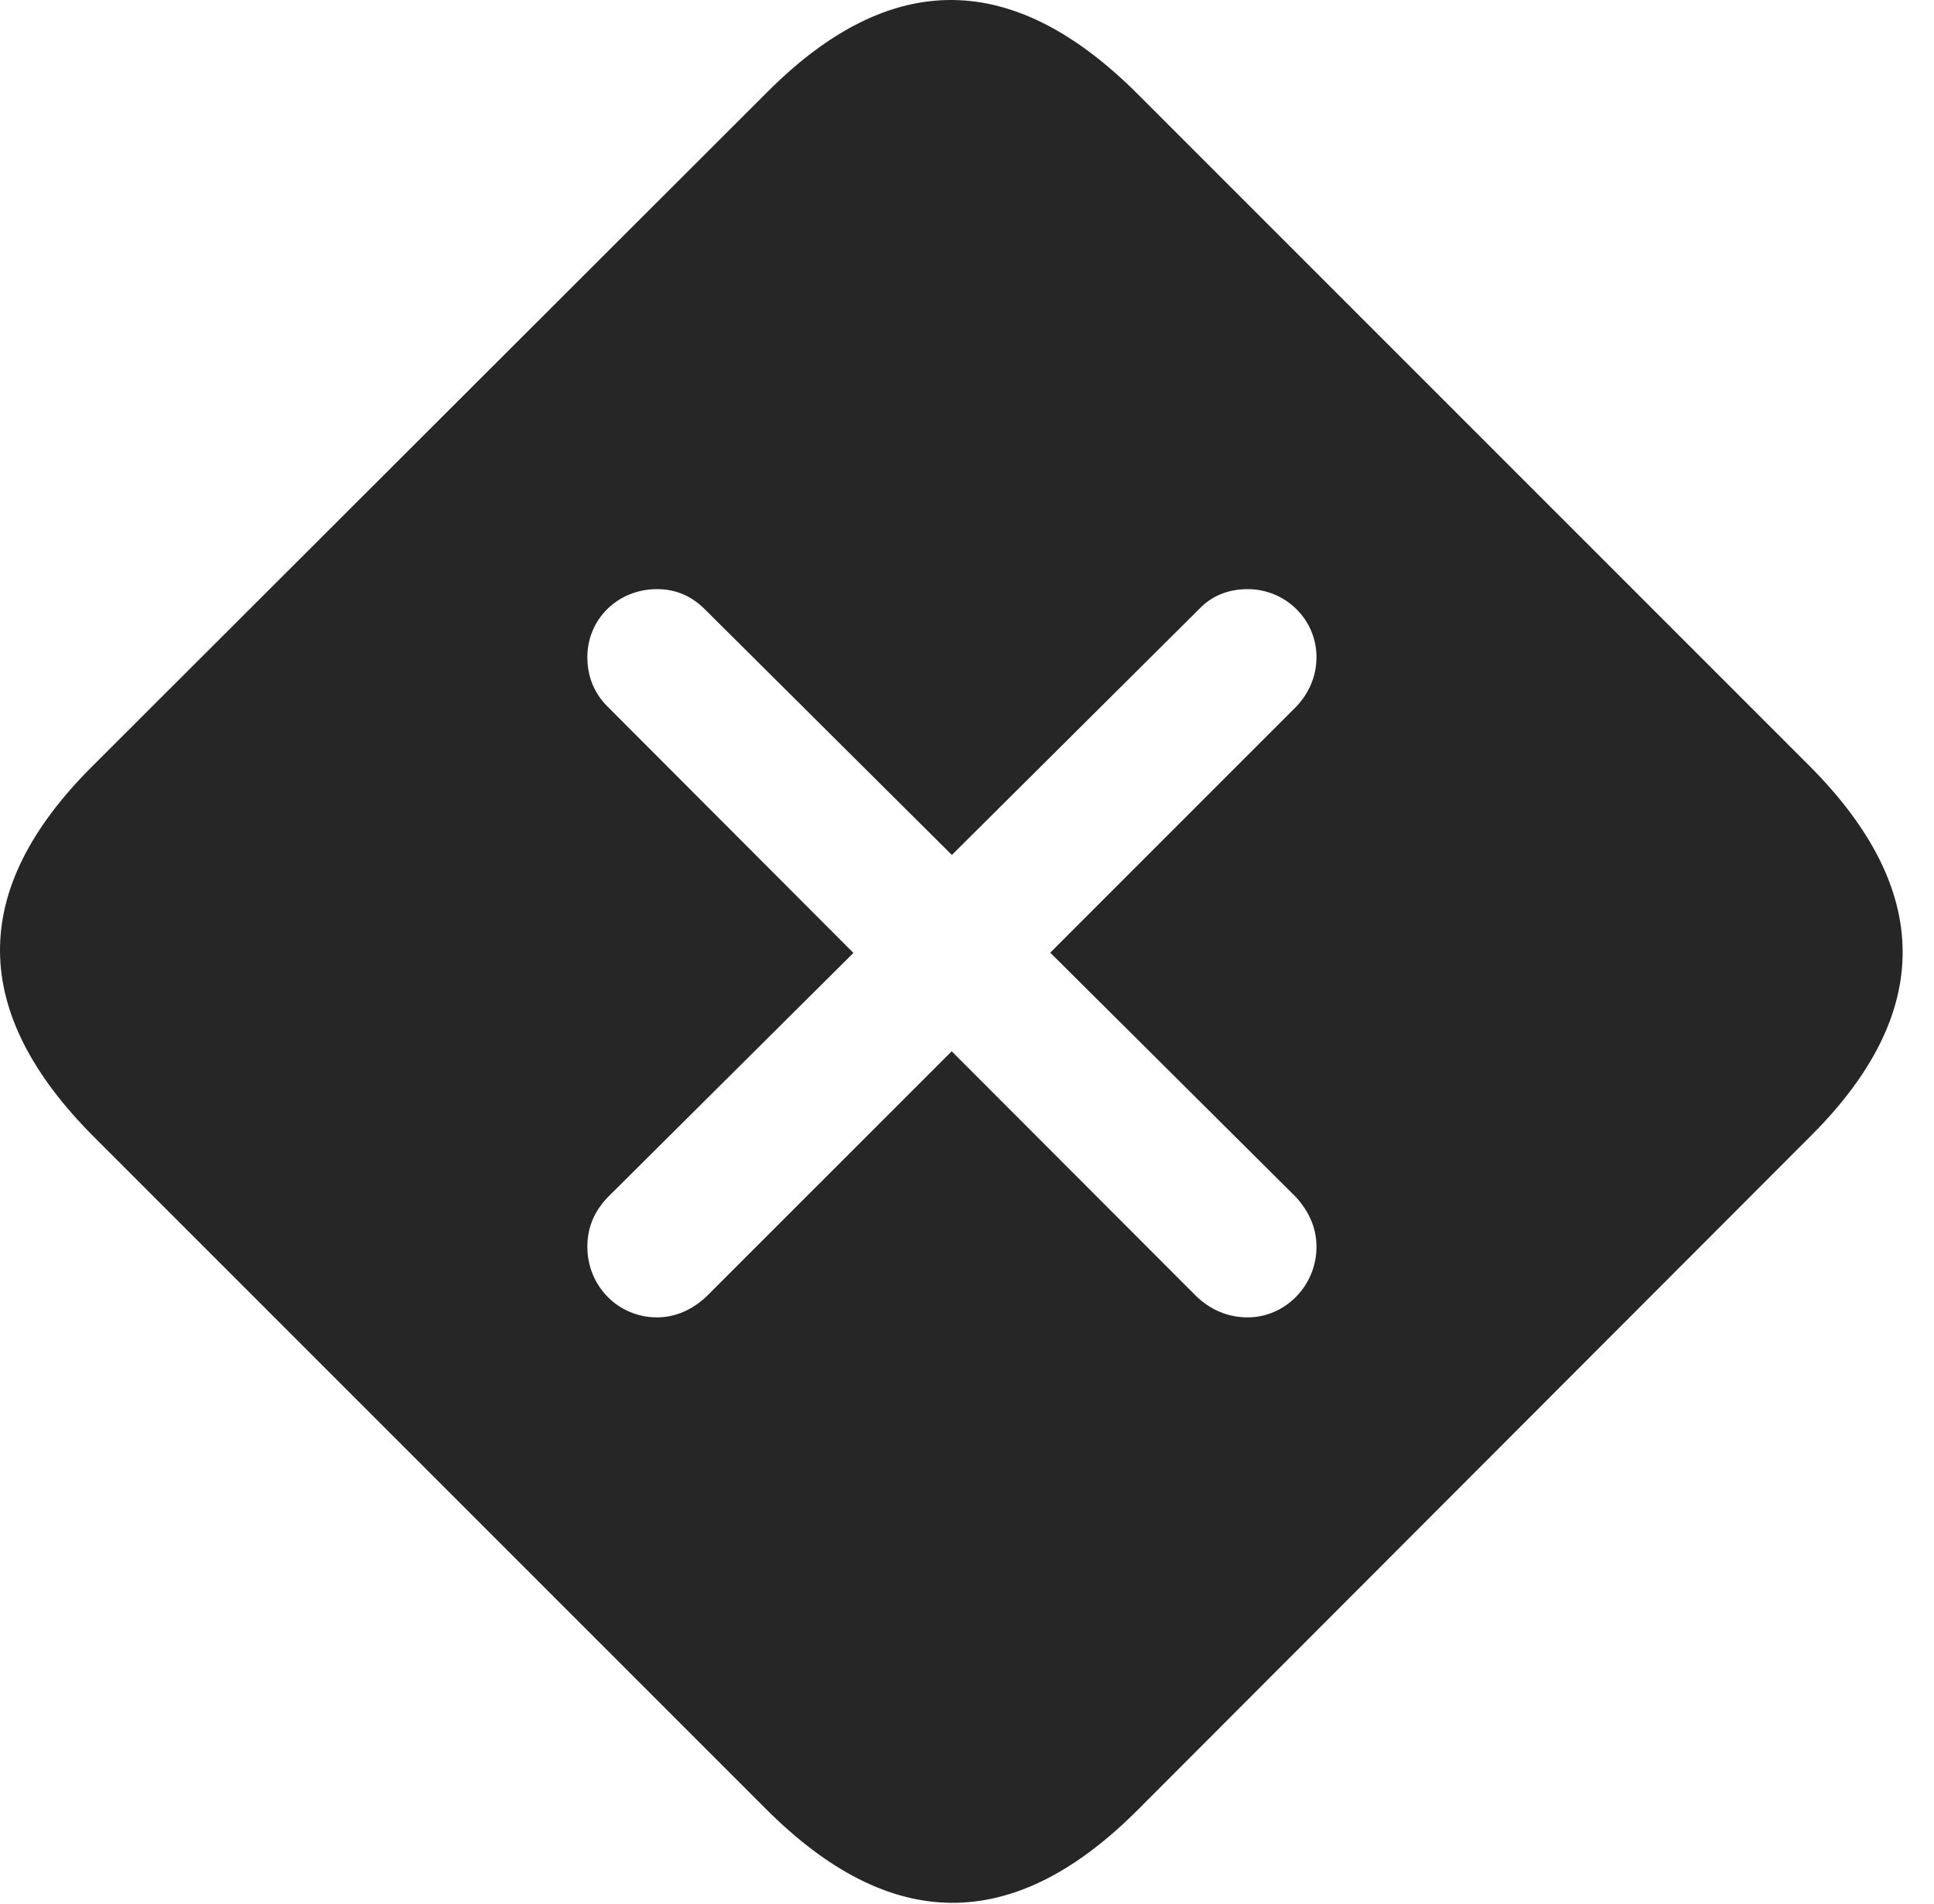 <?xml version="1.0" encoding="UTF-8"?>
<!--Generator: Apple Native CoreSVG 341-->
<!DOCTYPE svg
PUBLIC "-//W3C//DTD SVG 1.1//EN"
       "http://www.w3.org/Graphics/SVG/1.1/DTD/svg11.dtd">
<svg version="1.1" xmlns="http://www.w3.org/2000/svg" xmlns:xlink="http://www.w3.org/1999/xlink" viewBox="0 0 22.512 22.161">
 <g>
  <rect height="22.161" opacity="0" width="22.512" x="0" y="0"/>
  <path d="M13.243 1.095L21.056 8.908C22.501 10.353 22.511 11.788 21.085 13.214L13.224 21.085C11.788 22.511 10.363 22.501 8.917 21.056L1.095 13.234C-0.35 11.788-0.37 10.363 1.066 8.927L8.937 1.066C10.372-0.37 11.798-0.35 13.243 1.095ZM13.956 7.091L11.08 9.951L8.204 7.091C8.048 6.935 7.863 6.857 7.648 6.857C7.189 6.857 6.837 7.208 6.837 7.648C6.837 7.872 6.915 8.068 7.072 8.224L9.934 11.091L7.072 13.937C6.915 14.103 6.837 14.288 6.837 14.513C6.837 14.962 7.189 15.333 7.648 15.333C7.872 15.333 8.068 15.236 8.224 15.089L11.078 12.236L13.927 15.089C14.083 15.236 14.279 15.333 14.523 15.333C14.962 15.333 15.324 14.962 15.324 14.513C15.324 14.288 15.236 14.103 15.089 13.937L12.225 11.088L15.089 8.224C15.236 8.068 15.324 7.872 15.324 7.648C15.324 7.208 14.962 6.857 14.523 6.857C14.298 6.857 14.103 6.935 13.956 7.091Z" fill="black" fill-opacity="0.85"/>
 </g>
</svg>
